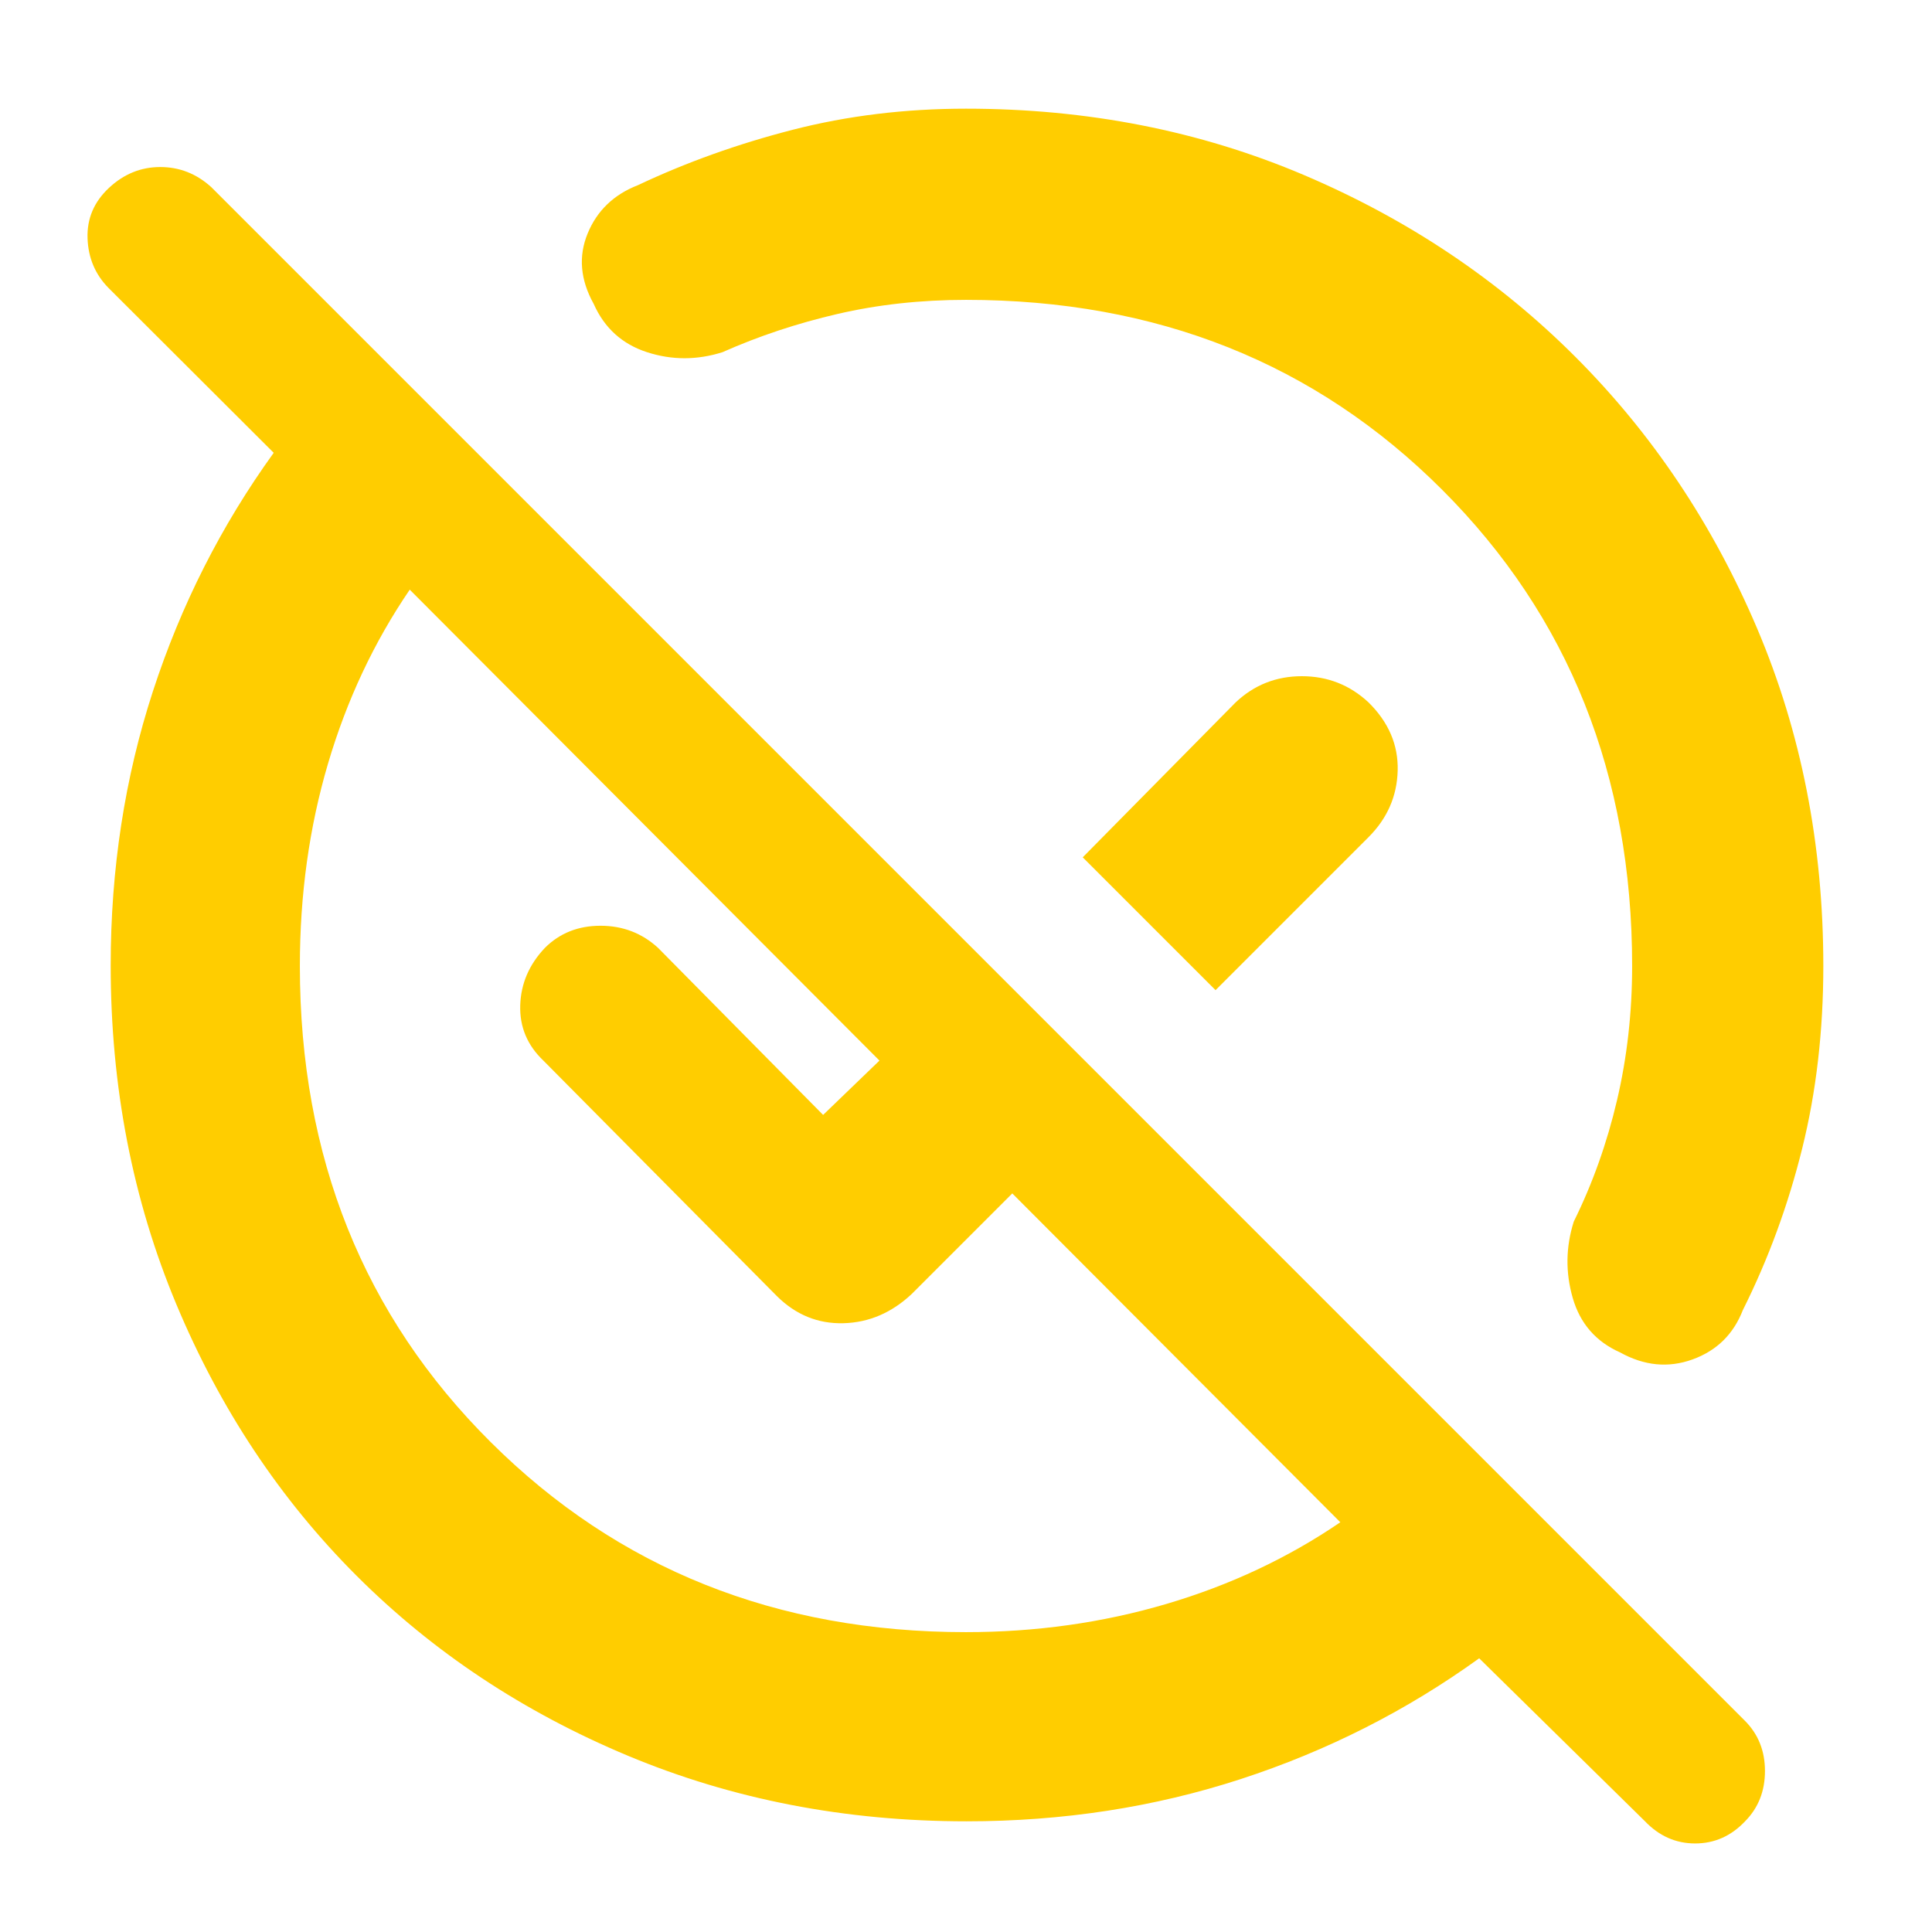 <svg xmlns="http://www.w3.org/2000/svg" height="48" viewBox="0 -960 960 960" width="48"><path fill="rgb(255, 205, 0)" d="M480-149q52.07 0 99.54-14Q627-177 666-203.6L503-367l-50 50q-14.93 14-33.9 14.5T386-316L270-433q-12-11.41-11.5-27.5t12.25-28.5q11.02-11 27.63-11Q315-500 327-489l82 83 28-27-233.4-234Q177-628 163-580.61q-14 47.4-14 100.61 0 142.25 94.87 236.62Q338.74-149 480-149Zm124-319-66-66 76-77q13.78-13 32.89-13T680-611q15 14.78 14.5 33.89T680-544l-76 76ZM817.29-55.11 735-136q-54.08 39.03-118.5 60.02Q552.07-55 480.27-55 390-55 312.01-87.58q-77.98-32.59-134.91-89.52-56.93-56.93-89.52-134.91Q55-390 55-480.27q0-71.8 20.98-136.23Q96.97-680.92 136-735l-82.08-81.92Q44-827 43.5-841.61q-.5-14.6 10.61-25Q65.21-877 79.61-877 94-877 105-867l762 762q10 10 10 25t-9.89 25q-10.4 11-24.82 11-14.41 0-25-11.11ZM480-811q-33.66 0-63.83 7T359-785q-19 6-37.5 0T295-809q-10-18-3-35t25-24q36-17 76.83-27.5T480-906q90.34 0 167.87 32.95 77.52 32.96 134.87 90.31 57.35 57.35 90.31 134.87Q906-570.34 906-480q0 48.34-10.5 90.67T866-309q-7 18-25 24.5t-36-3.5q-18-8-23.5-27t.5-38q14-28.33 21.5-60.33T811-480q0-142.25-94.38-236.62Q622.25-811 480-811Zm57 274ZM436-436Z"/></svg>